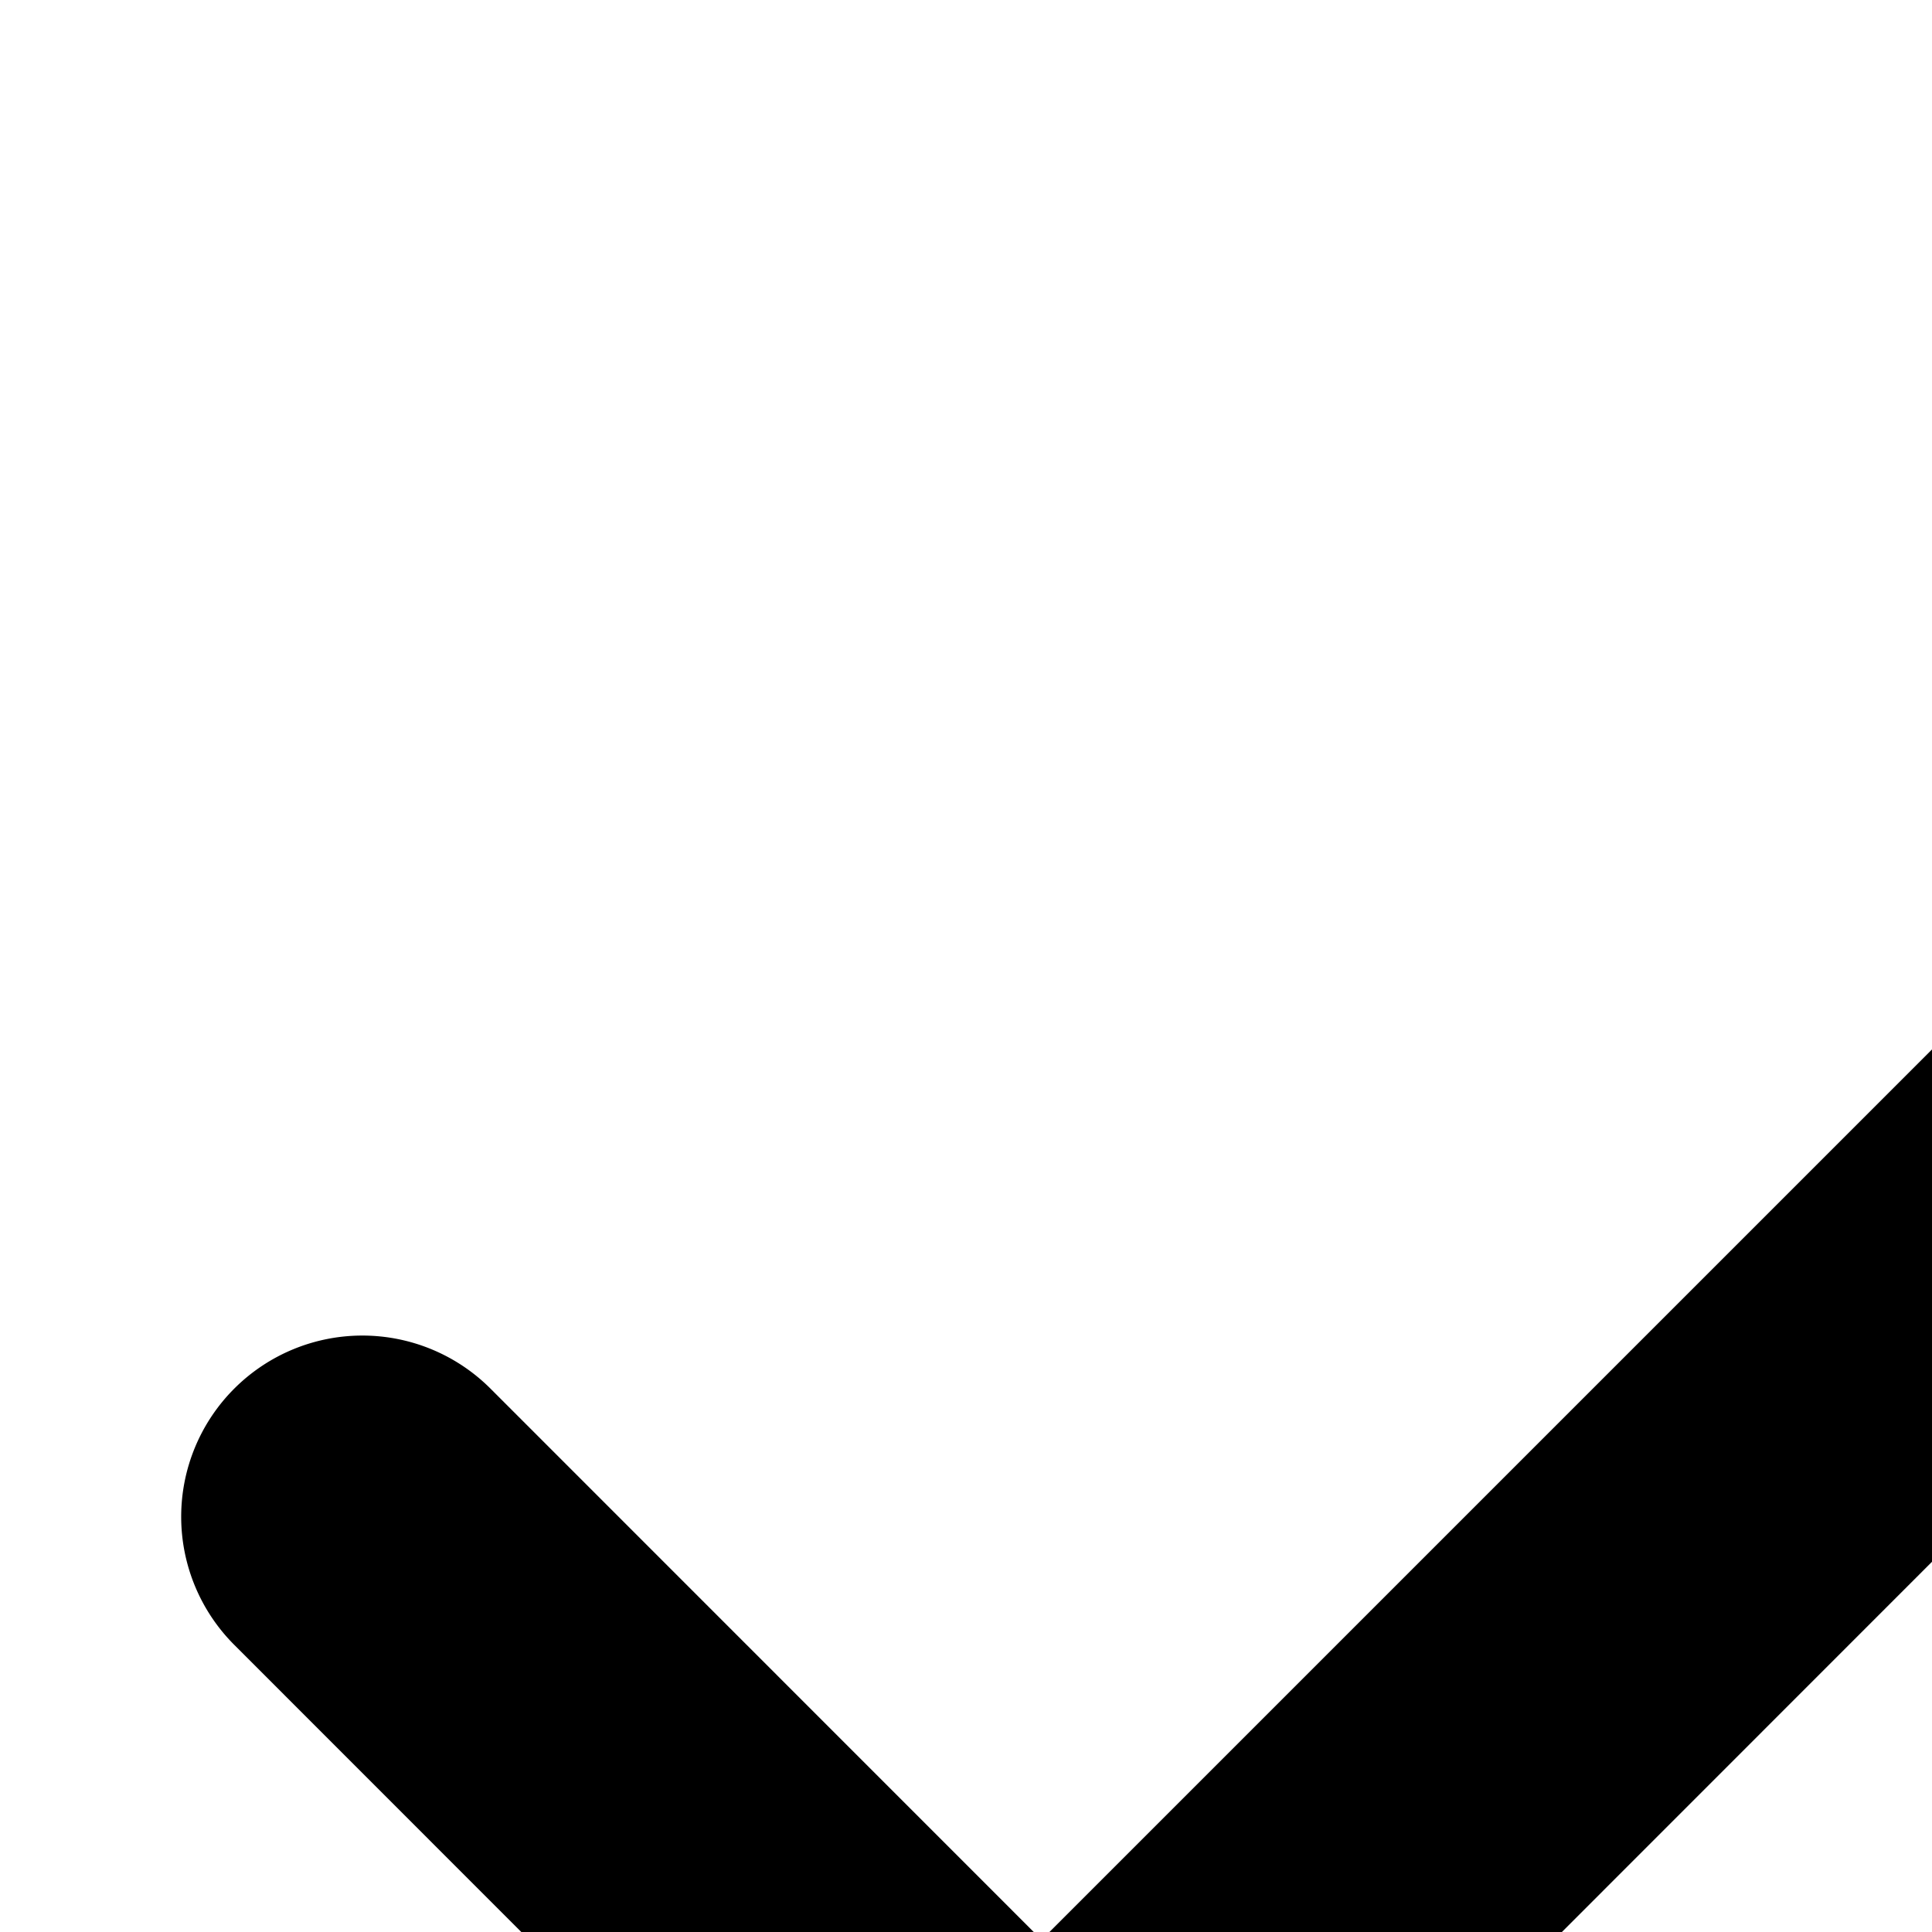 <svg xmlns="http://www.w3.org/2000/svg" viewBox="0 0 16 16"><path d="M22.06 4.752a1.5 1.5 0 0 1 0 2.12L9.687 19.249a1.5 1.5 0 0 1-2.12 0h-.002L1.94 13.622A1.5 1.5 0 0 1 4.062 11.5l4.564 4.565L19.94 4.751a1.5 1.5 0 0 1 2.122 0z"/></svg>